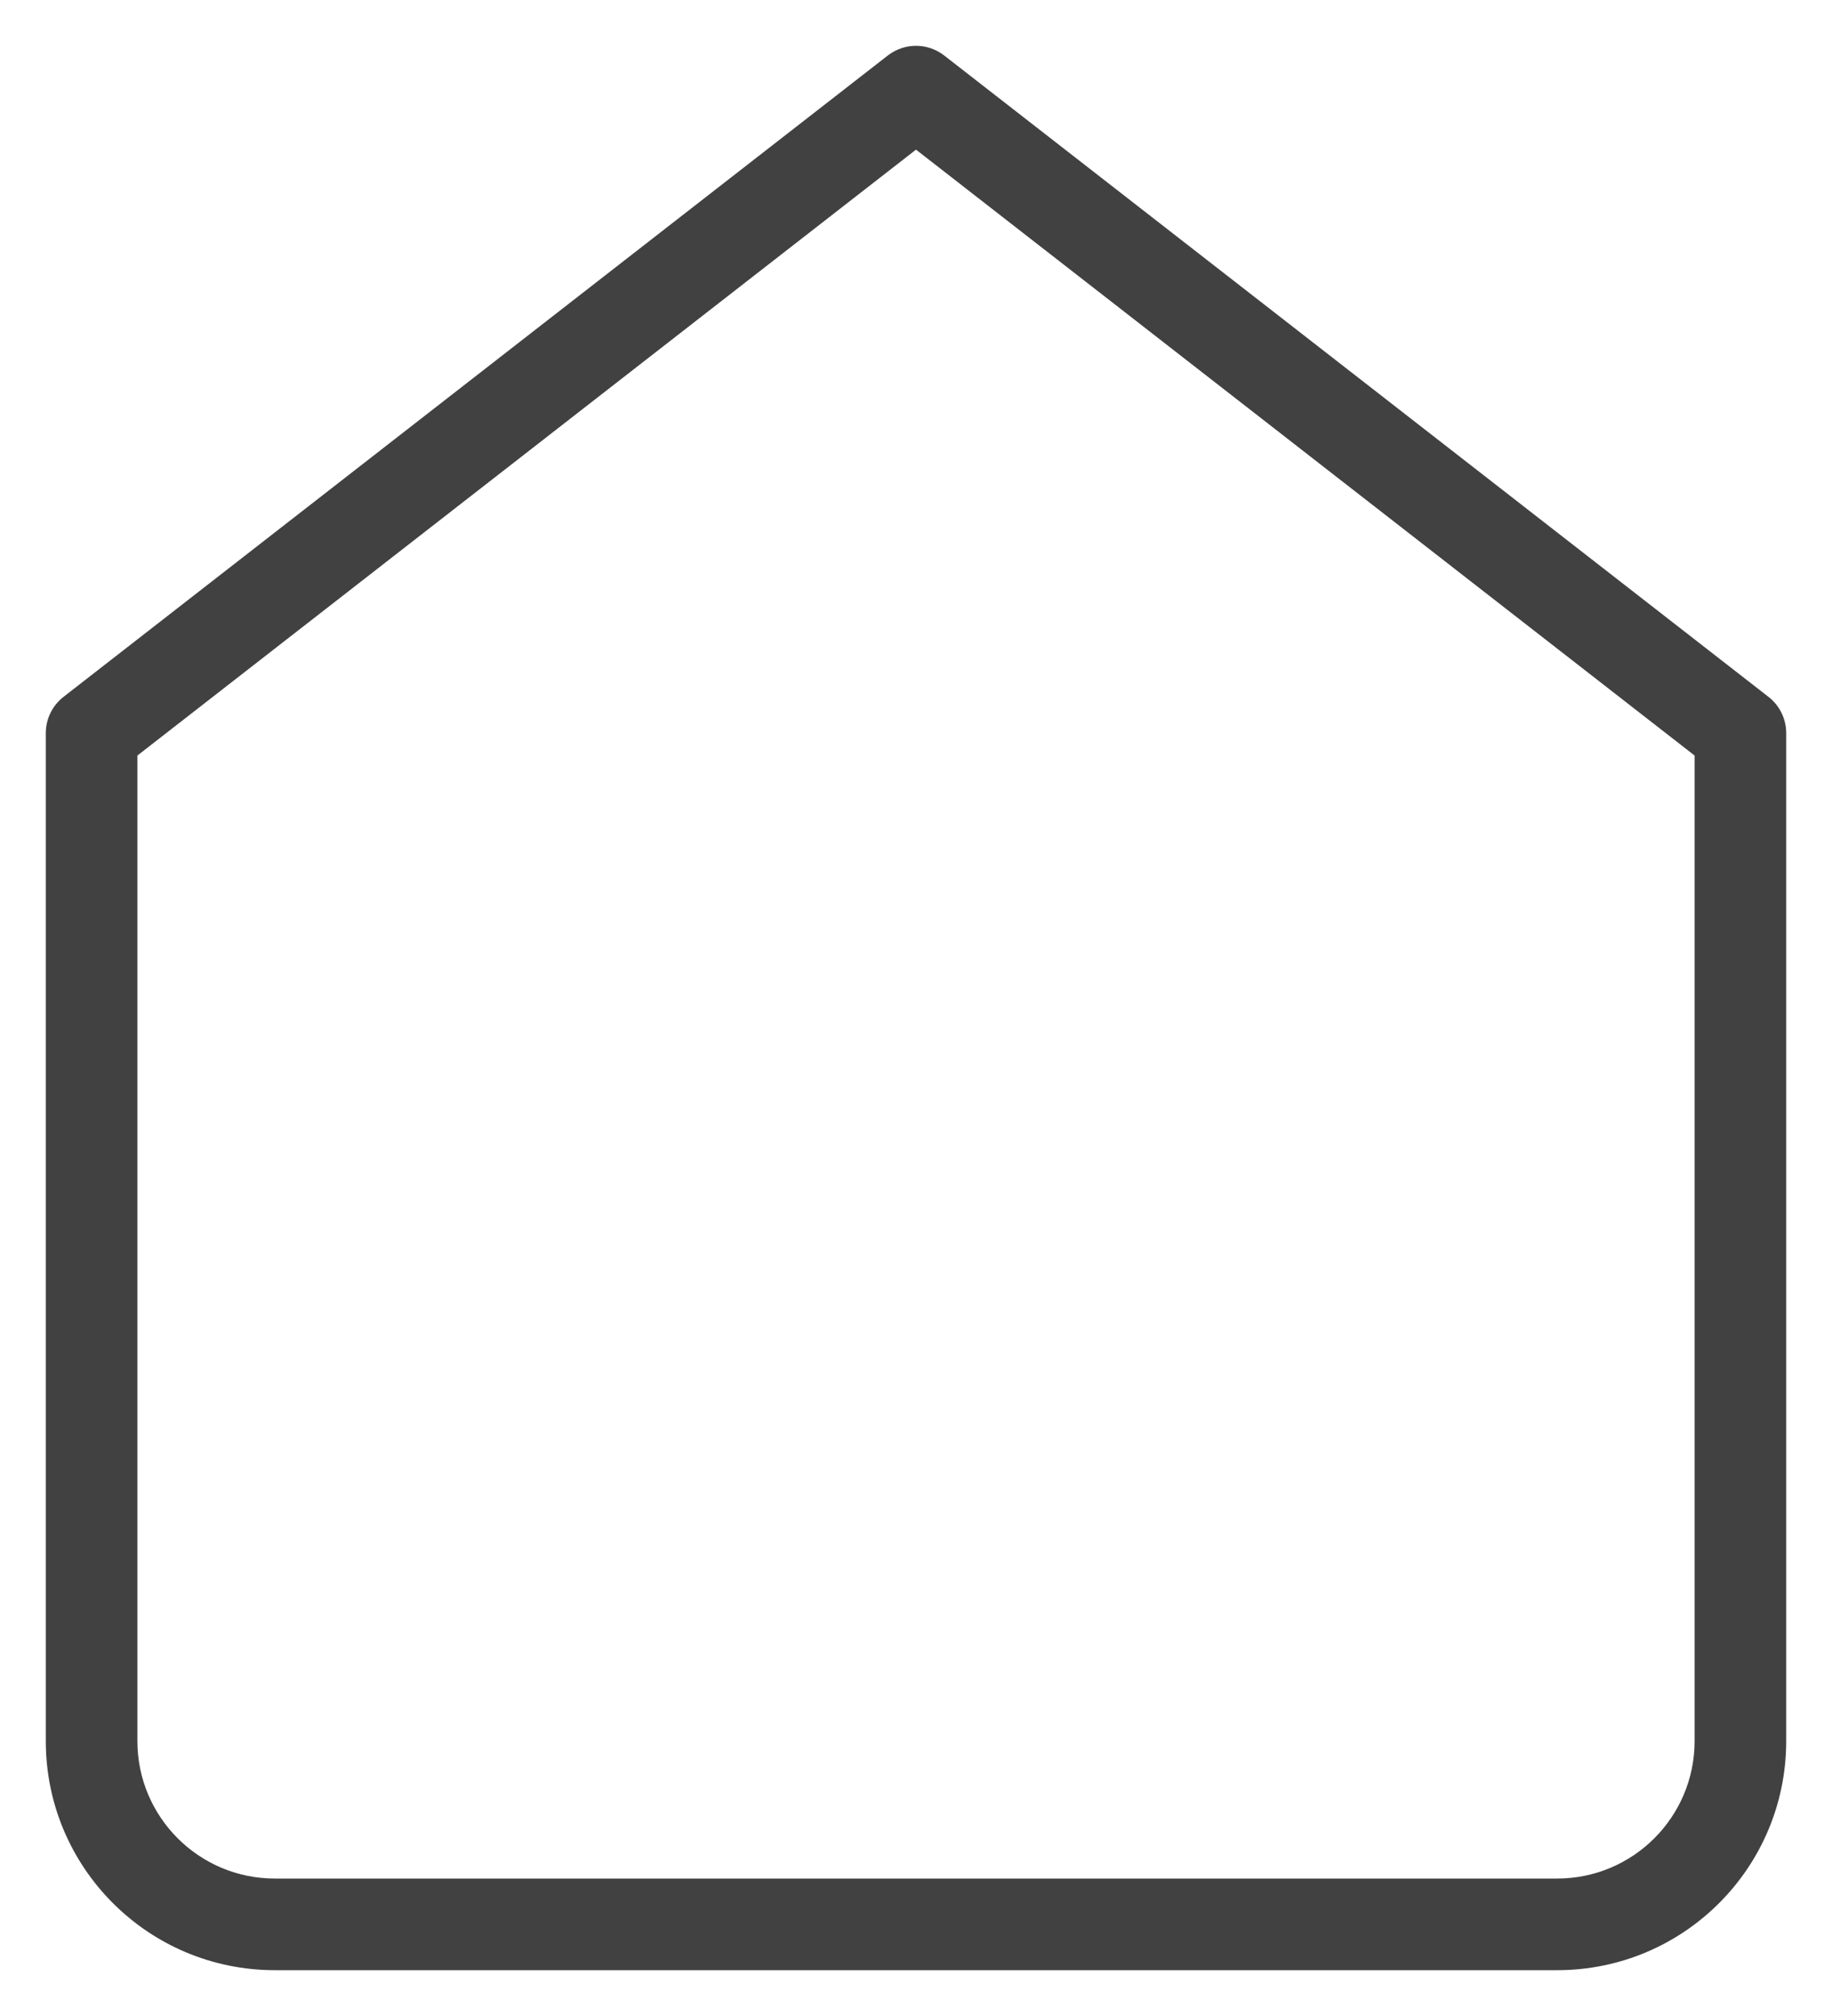 <svg width="20" height="22" viewBox="0 0 20 22" fill="none" xmlns="http://www.w3.org/2000/svg">
<path fill-rule="evenodd" clip-rule="evenodd" d="M9.693 0.605C9.874 0.465 10.126 0.465 10.307 0.605L19.307 7.605C19.429 7.7 19.5 7.846 19.5 8V19C19.5 20.381 18.381 21.5 17 21.5H3C1.619 21.5 0.5 20.381 0.5 19V8C0.5 7.846 0.571 7.7 0.693 7.605L9.693 0.605ZM1.5 8.245V19C1.5 19.828 2.172 20.5 3 20.5H17C17.828 20.5 18.5 19.828 18.5 19V8.245L10 1.633L1.5 8.245Z" fill="#414141"/>
</svg>
